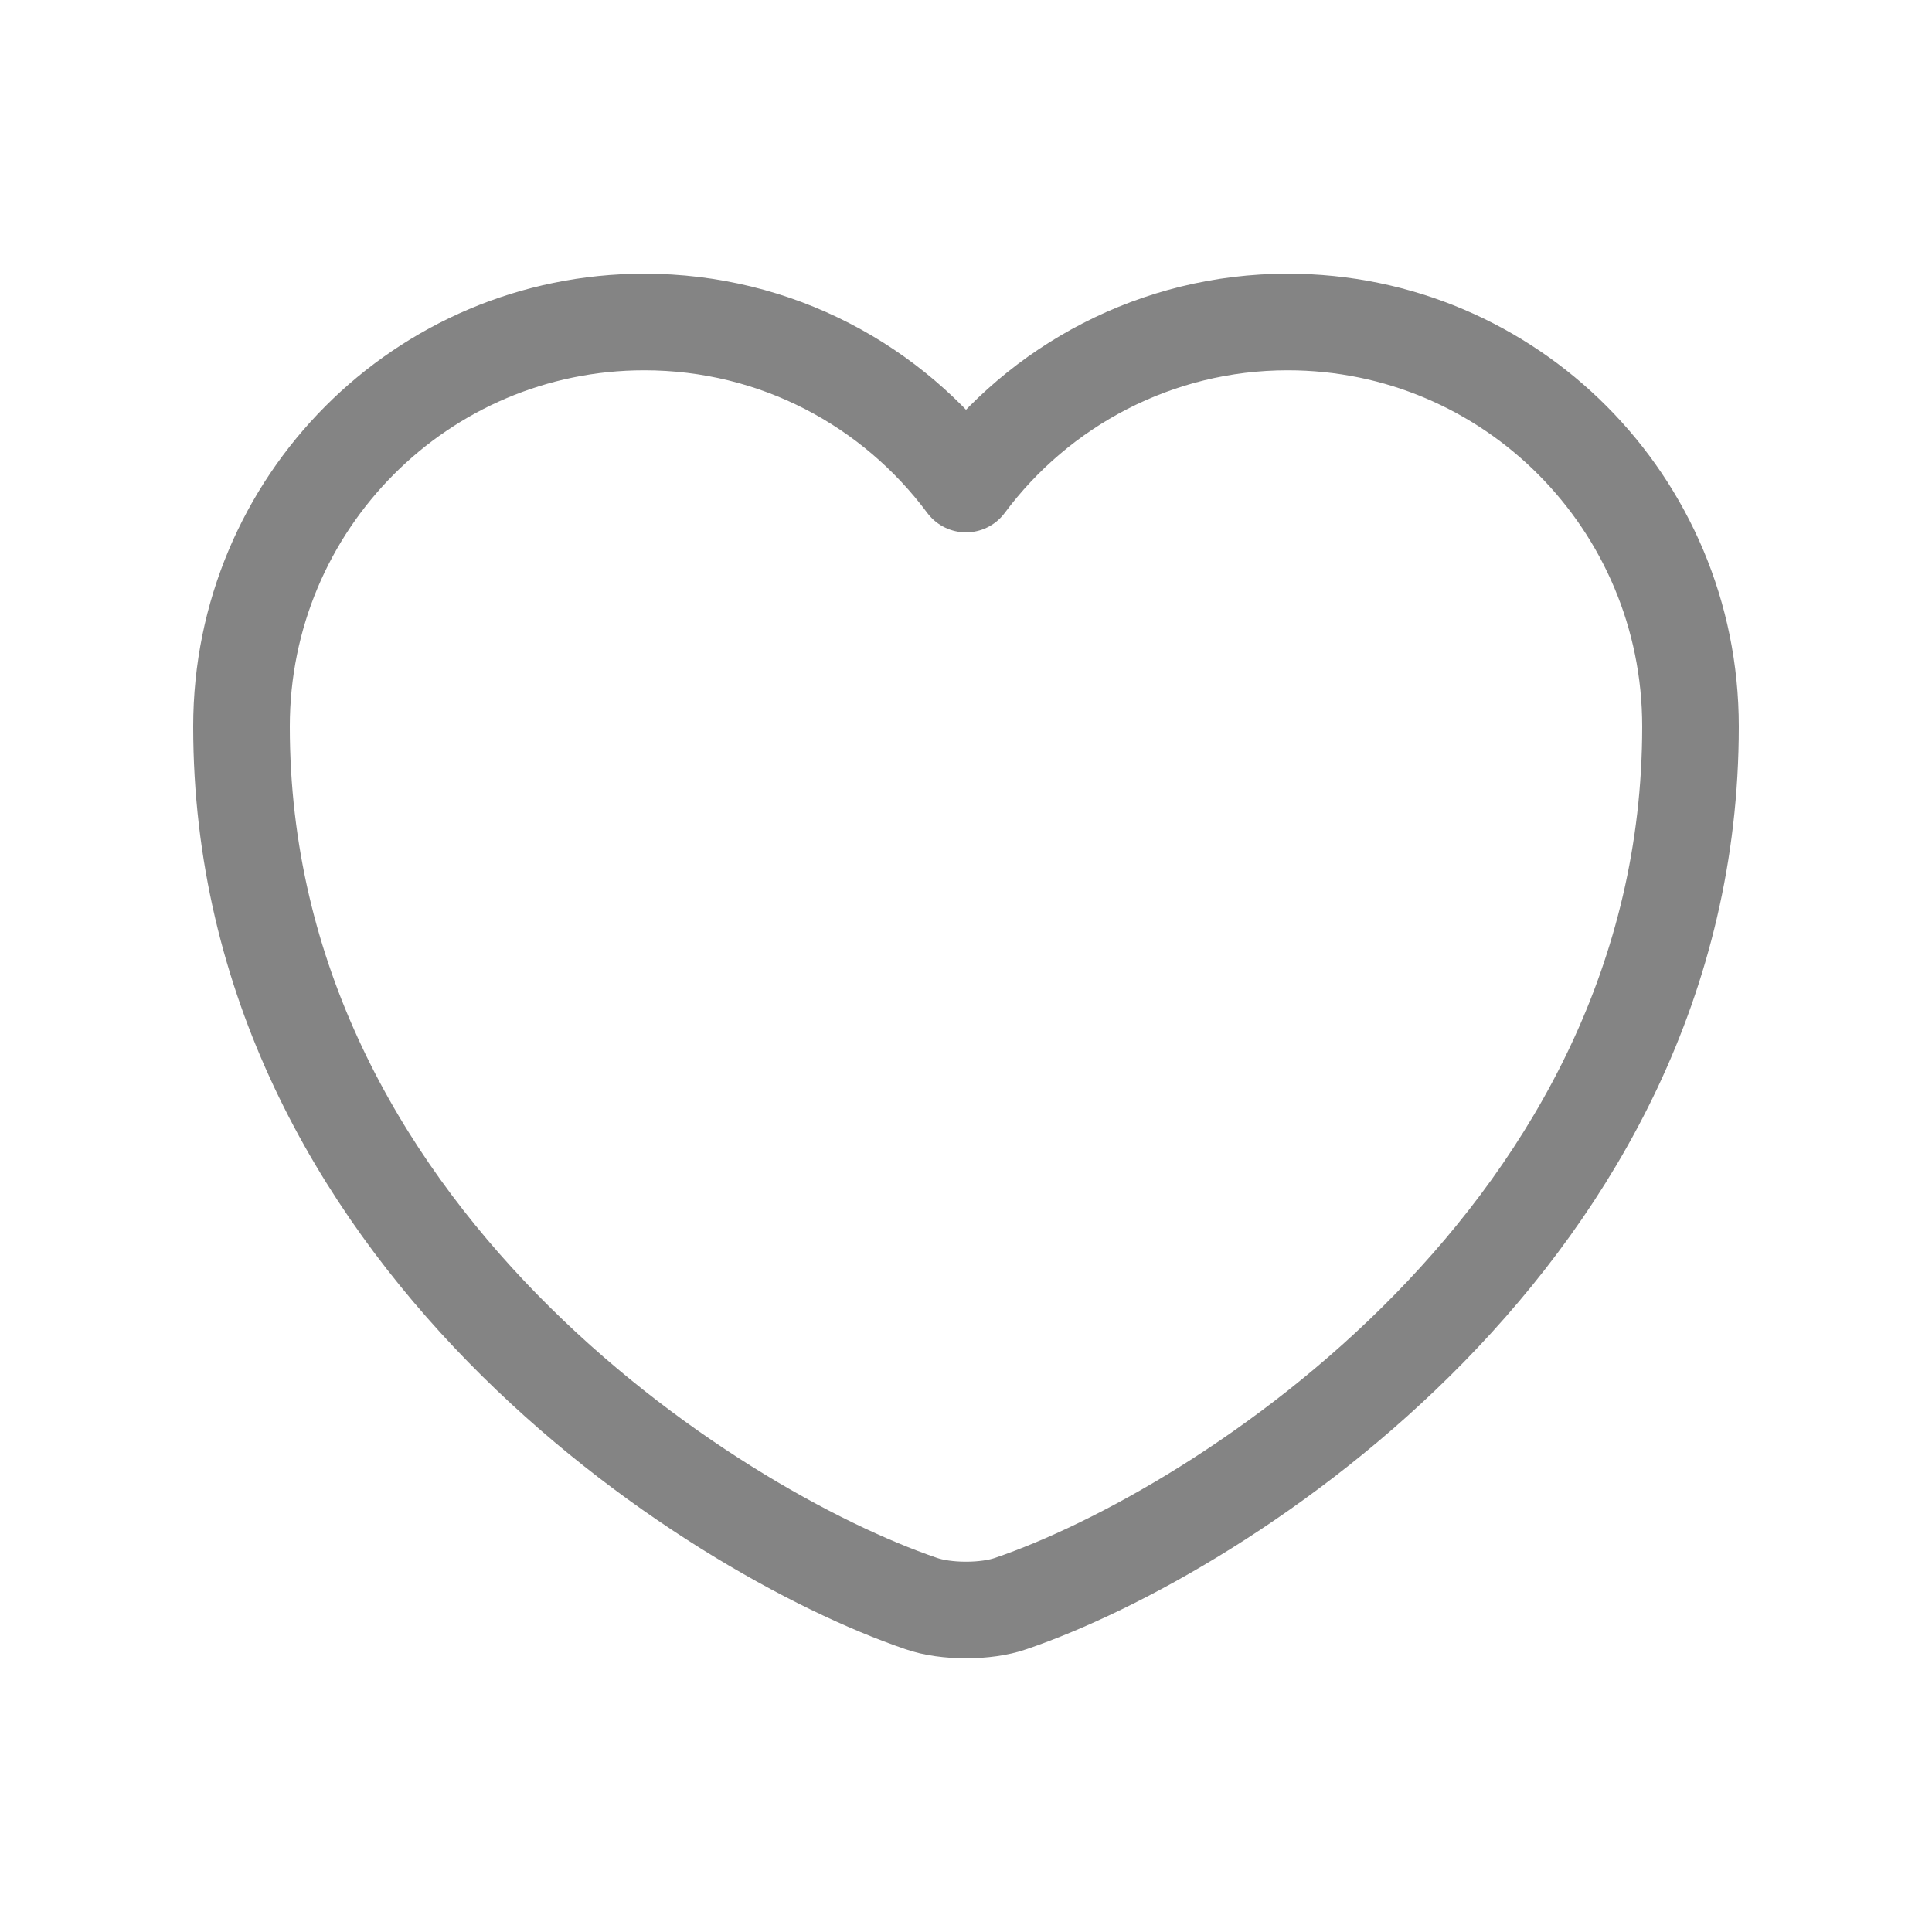 <svg width="24" height="24" viewBox="0 0 24 24" fill="none" xmlns="http://www.w3.org/2000/svg">
<path d="M12.558 19.919C12.252 20.027 11.748 20.027 11.442 19.919C8.832 19.029 3 15.317 3 9.025C3 6.247 5.241 4 8.004 4C9.642 4 11.091 4.791 12 6.013C12.909 4.791 14.367 4 15.996 4C18.759 4 21 6.247 21 9.025C21 15.317 15.168 19.029 12.558 19.919Z" stroke="#848484" stroke-width="1.2" stroke-linecap="round" stroke-linejoin="round"/>
</svg>
